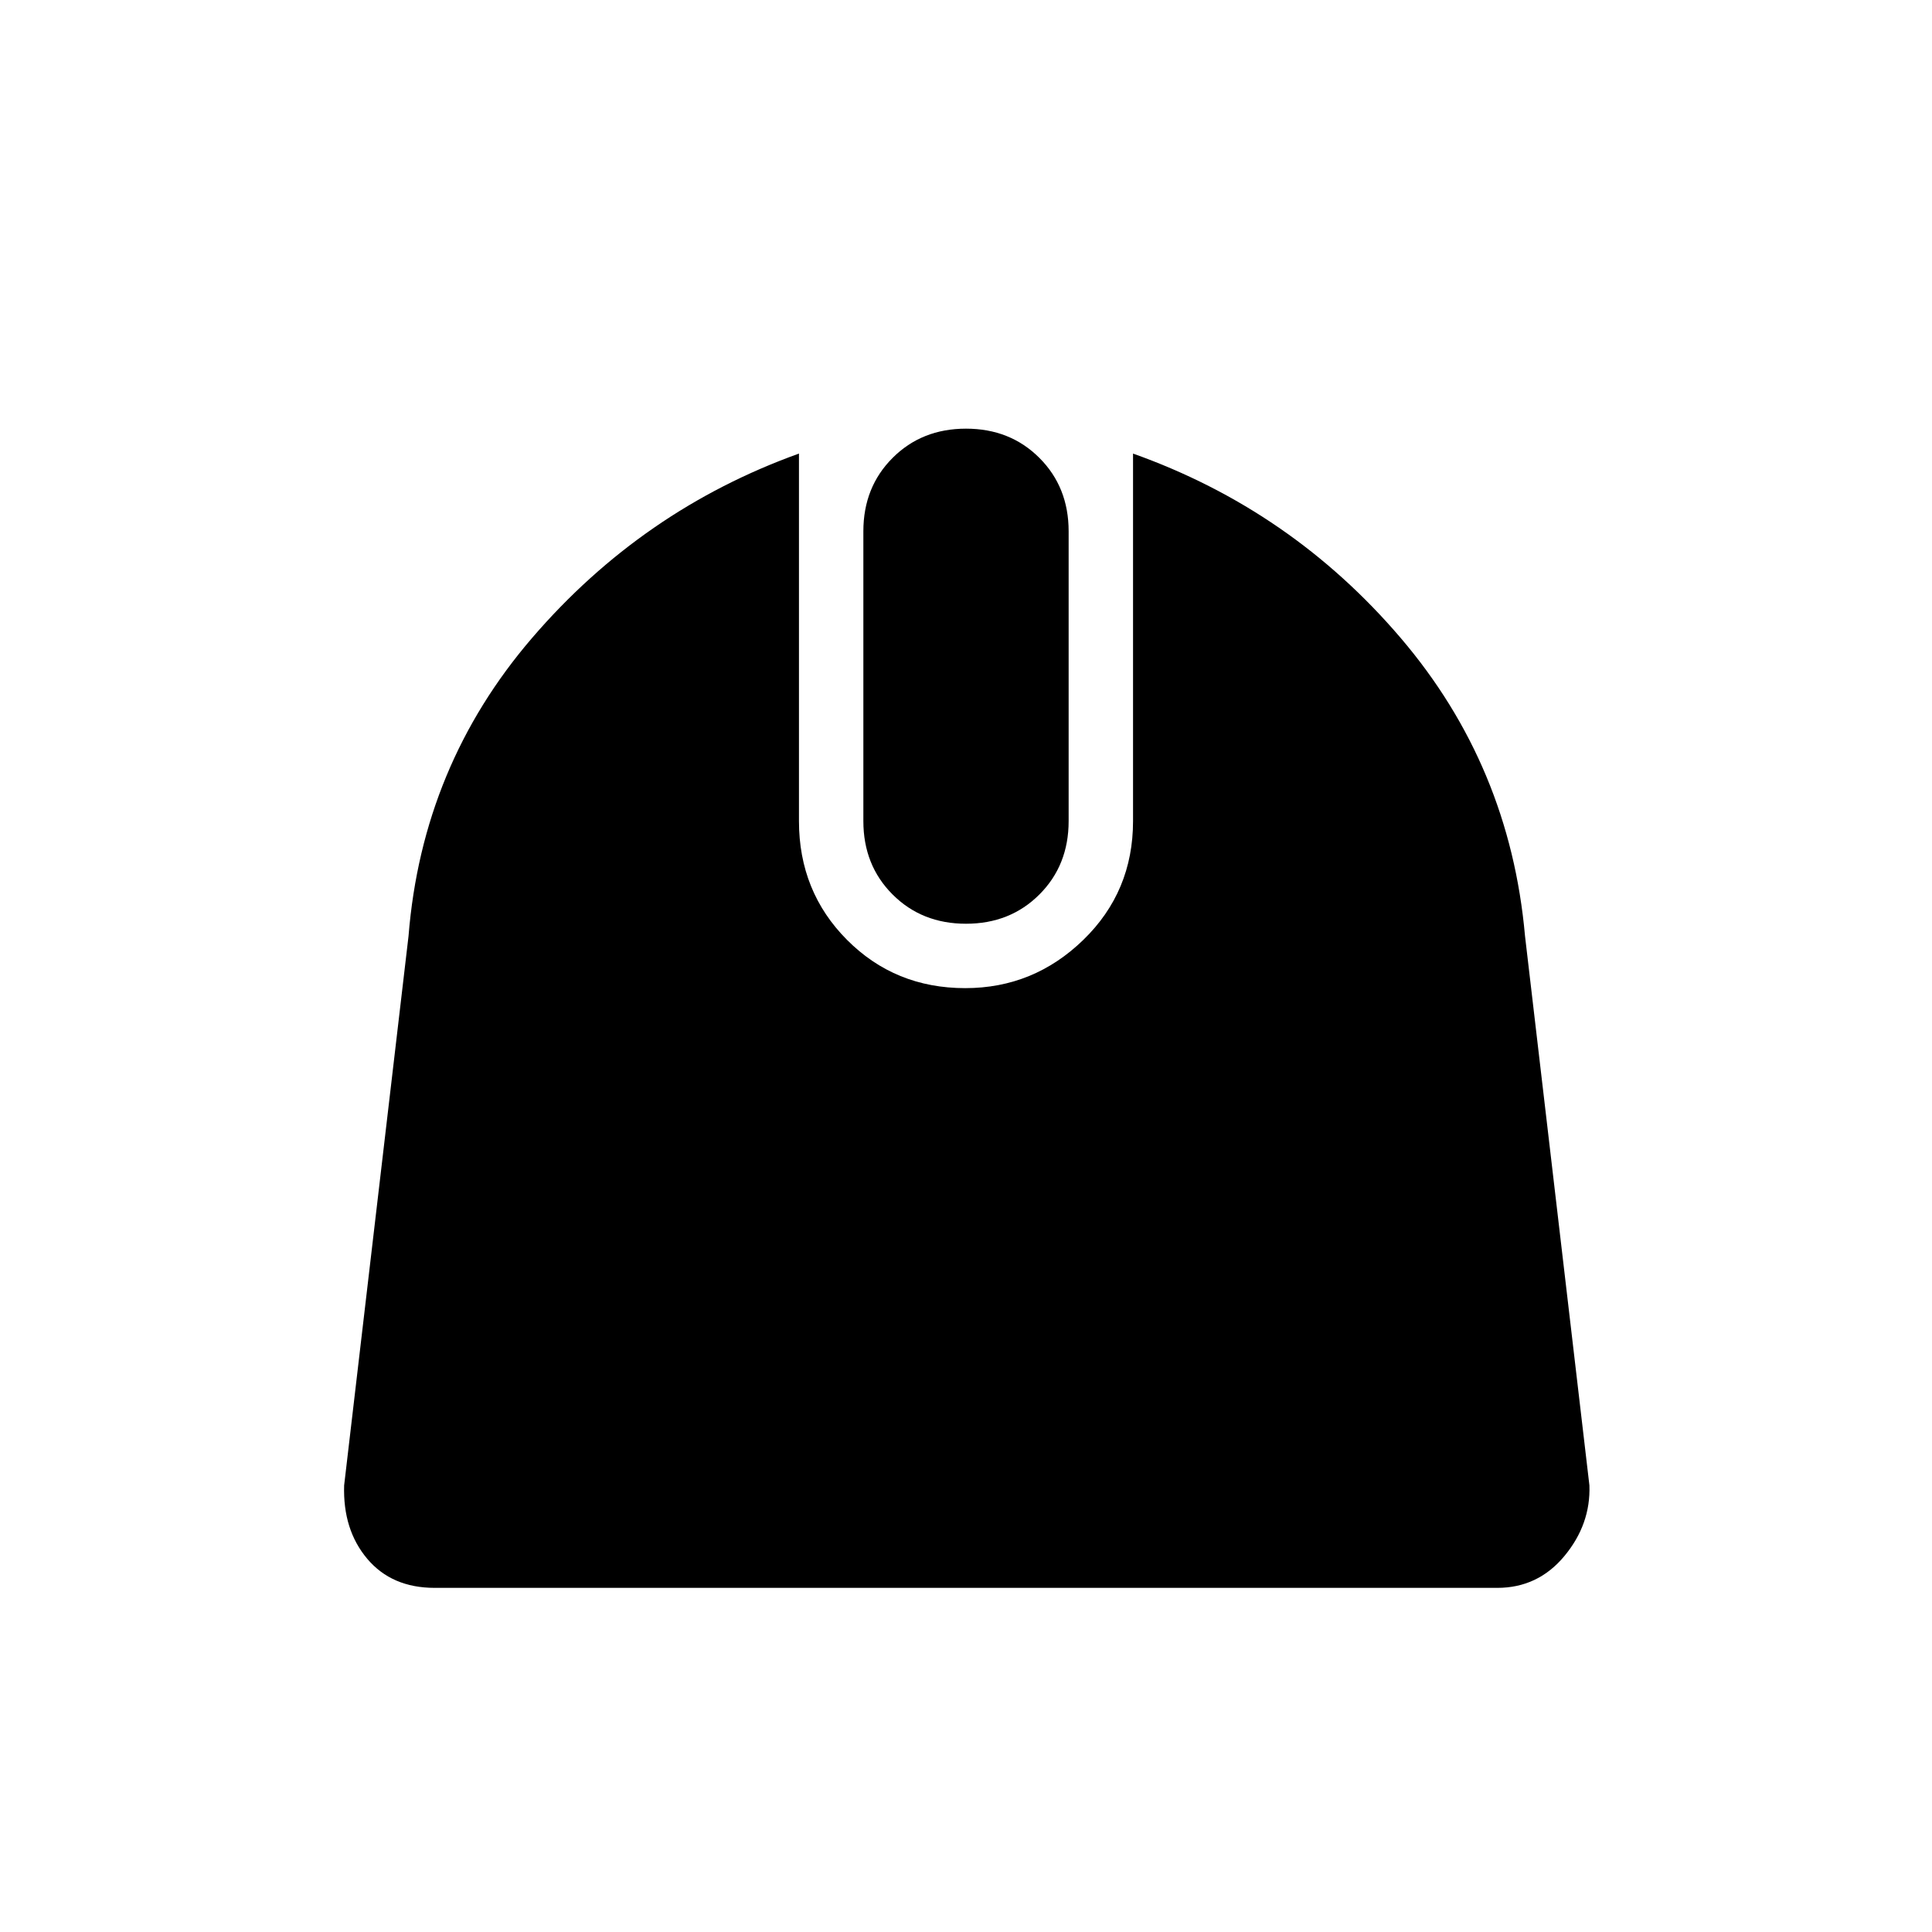 <svg xmlns="http://www.w3.org/2000/svg" height="20" viewBox="0 -960 960 960" width="20"><path d="M216-171q-21.31 0-33.5-14.42-12.19-14.43-11.5-36.5l32-273q6.77-84.54 61.42-148.12 54.66-63.58 132.58-91.58V-552q0 35.02 23.87 59.01Q444.75-469 479.61-469q34.01 0 58.7-23.99Q563-516.98 563-552v-182.62q78.69 28 132.96 91.58 54.27 63.58 61.81 148.12l32 273q.69 19.3-12.43 35.11Q764.21-171 744-171H216Zm264-330q-21.95 0-36.47-14.53Q429-530.05 429-552v-144q0-21.95 14.53-36.47Q458.05-747 480-747t36.47 14.53Q531-717.95 531-696v144q0 21.95-14.53 36.47Q501.95-501 480-501Z"/></svg>